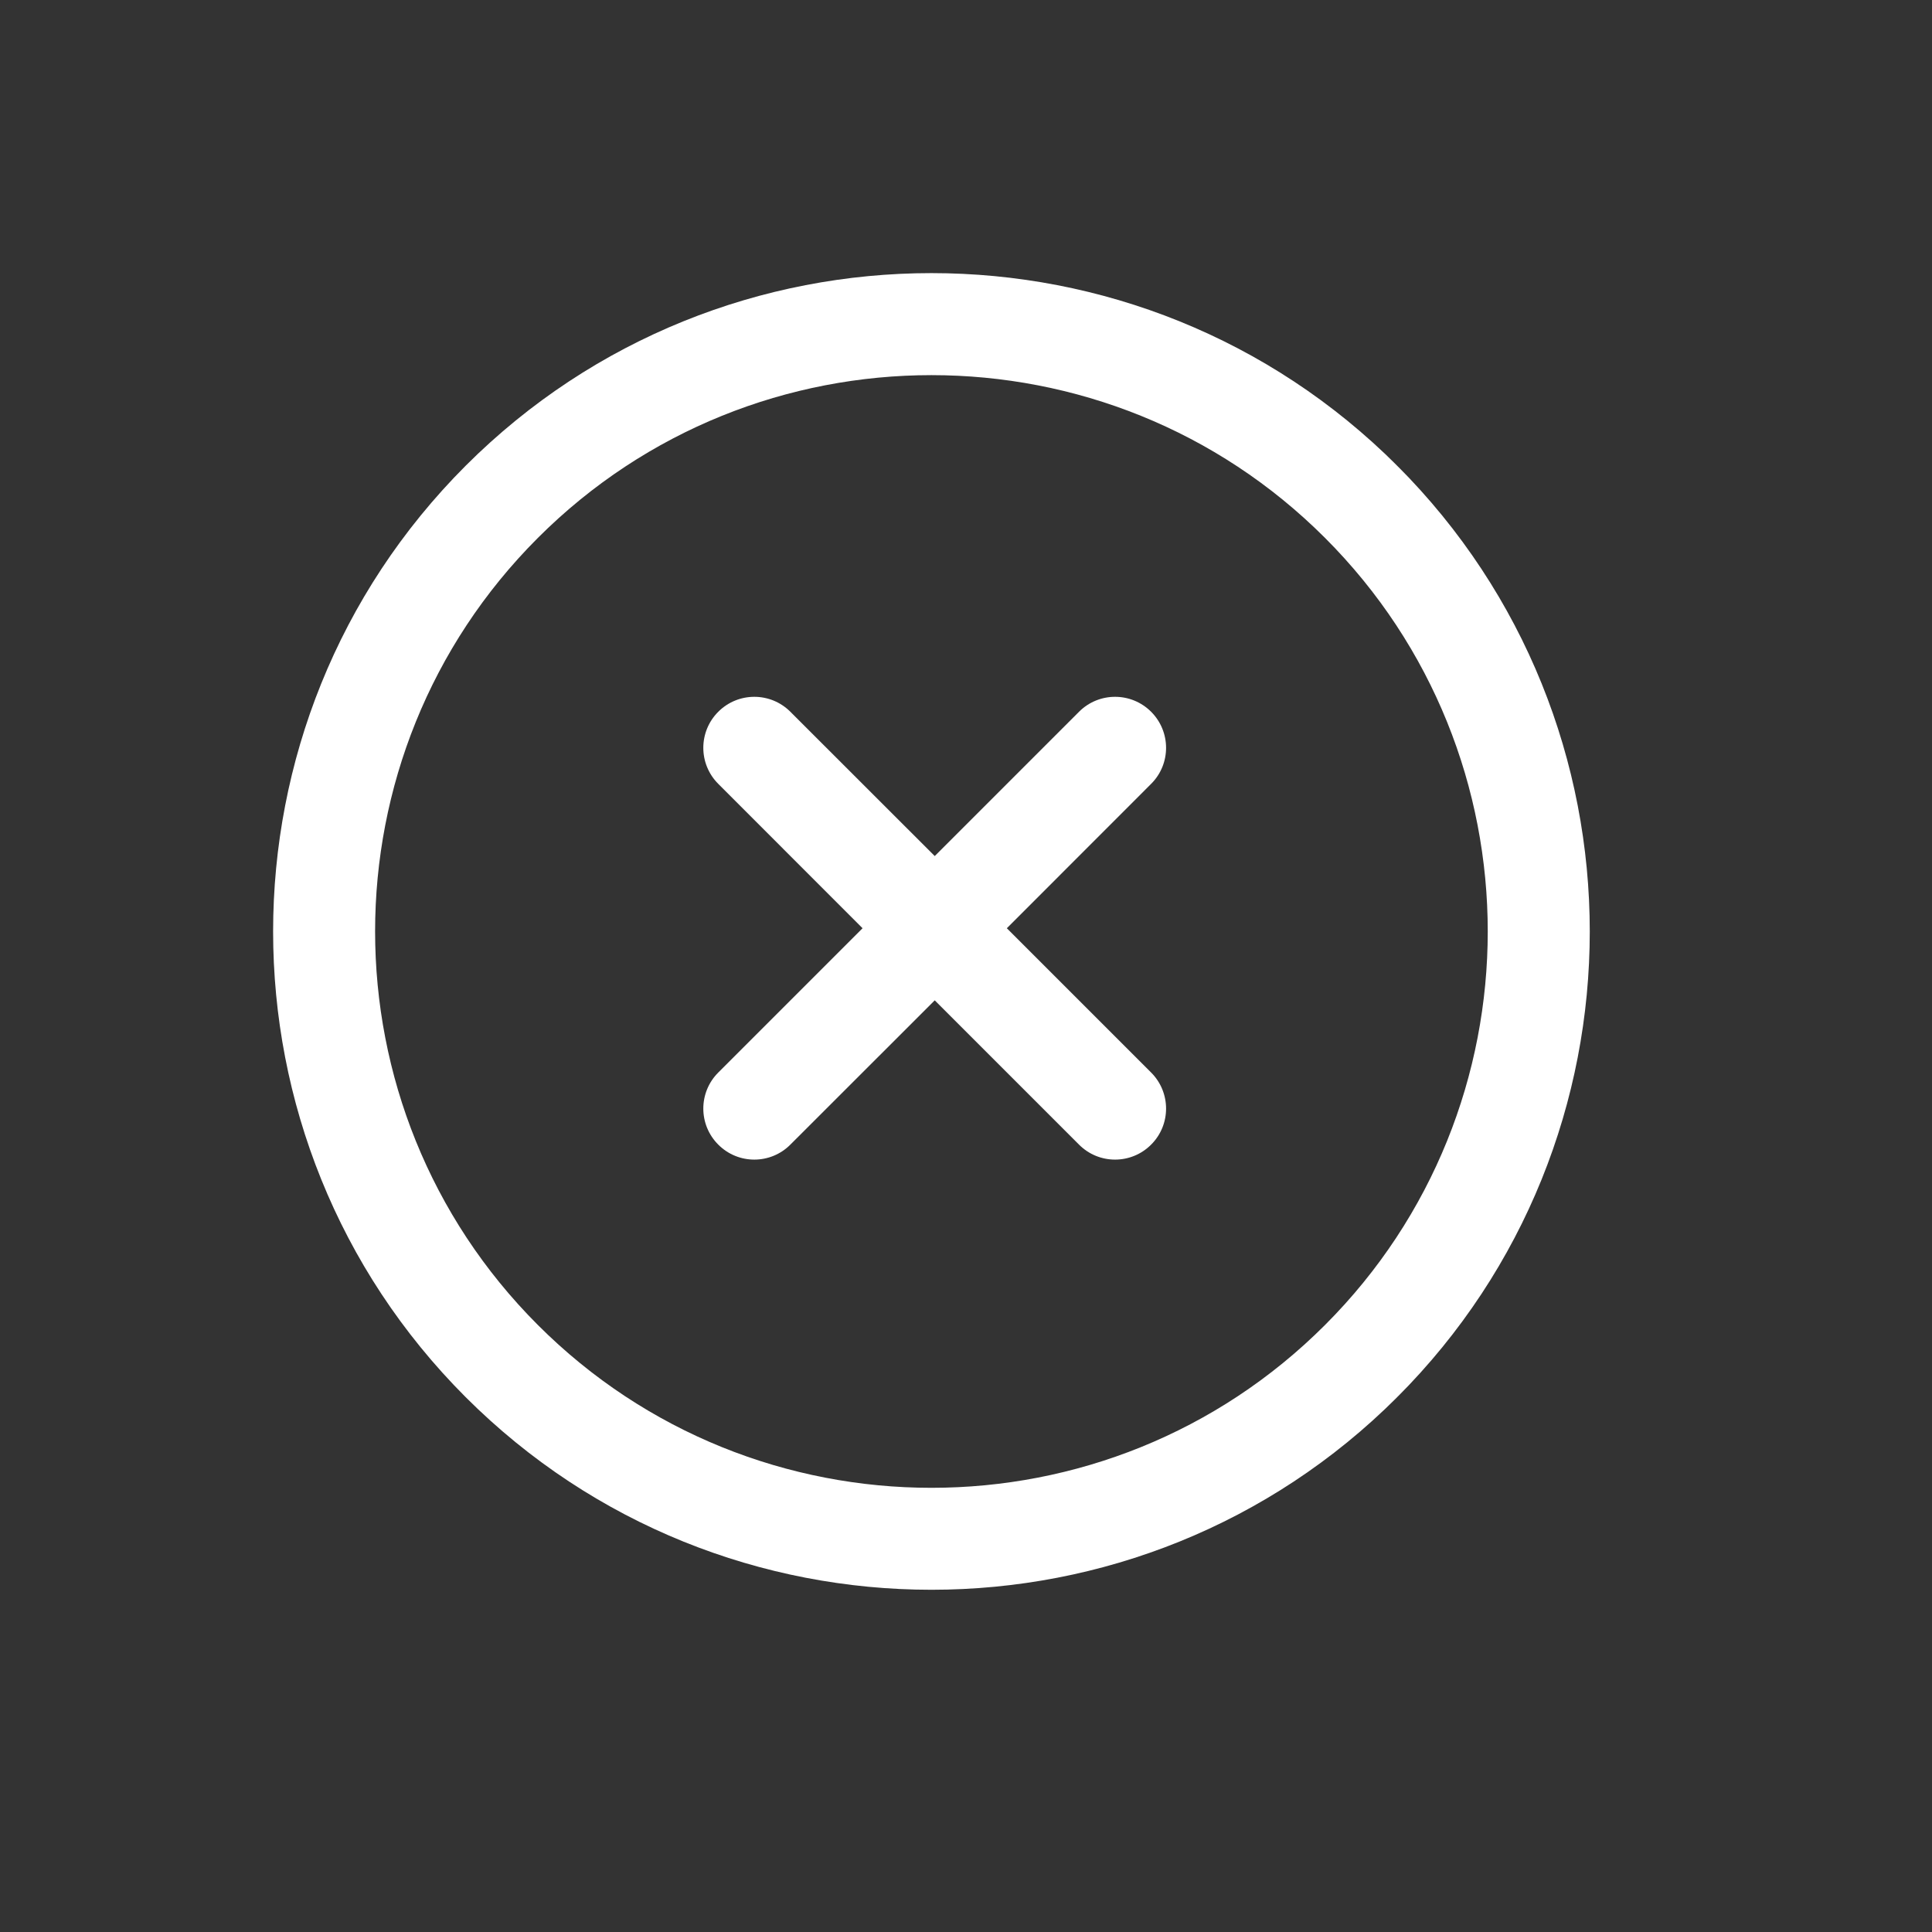<svg width="22" height="22" viewBox="0 0 22 22" fill="none" xmlns="http://www.w3.org/2000/svg">
<rect x="0" y="0" width="22" height="22" fill="#333333" stroke="none"/>
<g clip-path="url(#clip0)">
<path d="M15.91 5.303C12.985 2.379 8.228 2.379 5.303 5.303C2.379 8.228 2.379 12.986 5.303 15.91C8.228 18.834 12.986 18.834 15.91 15.91C18.834 12.986 18.834 8.228 15.91 5.303ZM6.125 15.088C3.654 12.617 3.653 8.596 6.125 6.125C8.596 3.654 12.617 3.654 15.088 6.125C17.559 8.596 17.559 12.617 15.088 15.088C12.617 17.56 8.596 17.56 6.125 15.088Z" fill="white"/>
<path d="M13.108 12.213L11.465 10.57L13.108 8.926C13.335 8.7 13.335 8.332 13.108 8.105C12.881 7.878 12.514 7.878 12.287 8.105L10.644 9.748L9 8.105C8.773 7.878 8.406 7.878 8.179 8.105C7.952 8.332 7.952 8.699 8.179 8.926L9.822 10.57L8.179 12.213C7.952 12.44 7.952 12.807 8.179 13.034C8.406 13.262 8.774 13.261 9 13.034L10.644 11.391L12.287 13.034C12.514 13.262 12.882 13.261 13.108 13.034C13.335 12.808 13.335 12.44 13.108 12.213Z" fill="white"/>
</g>
<defs>
<clipPath id="clip0">
<rect width="15" height="15" fill="white" transform="translate(10.606) rotate(45)"/>
</clipPath>
</defs>
</svg>
